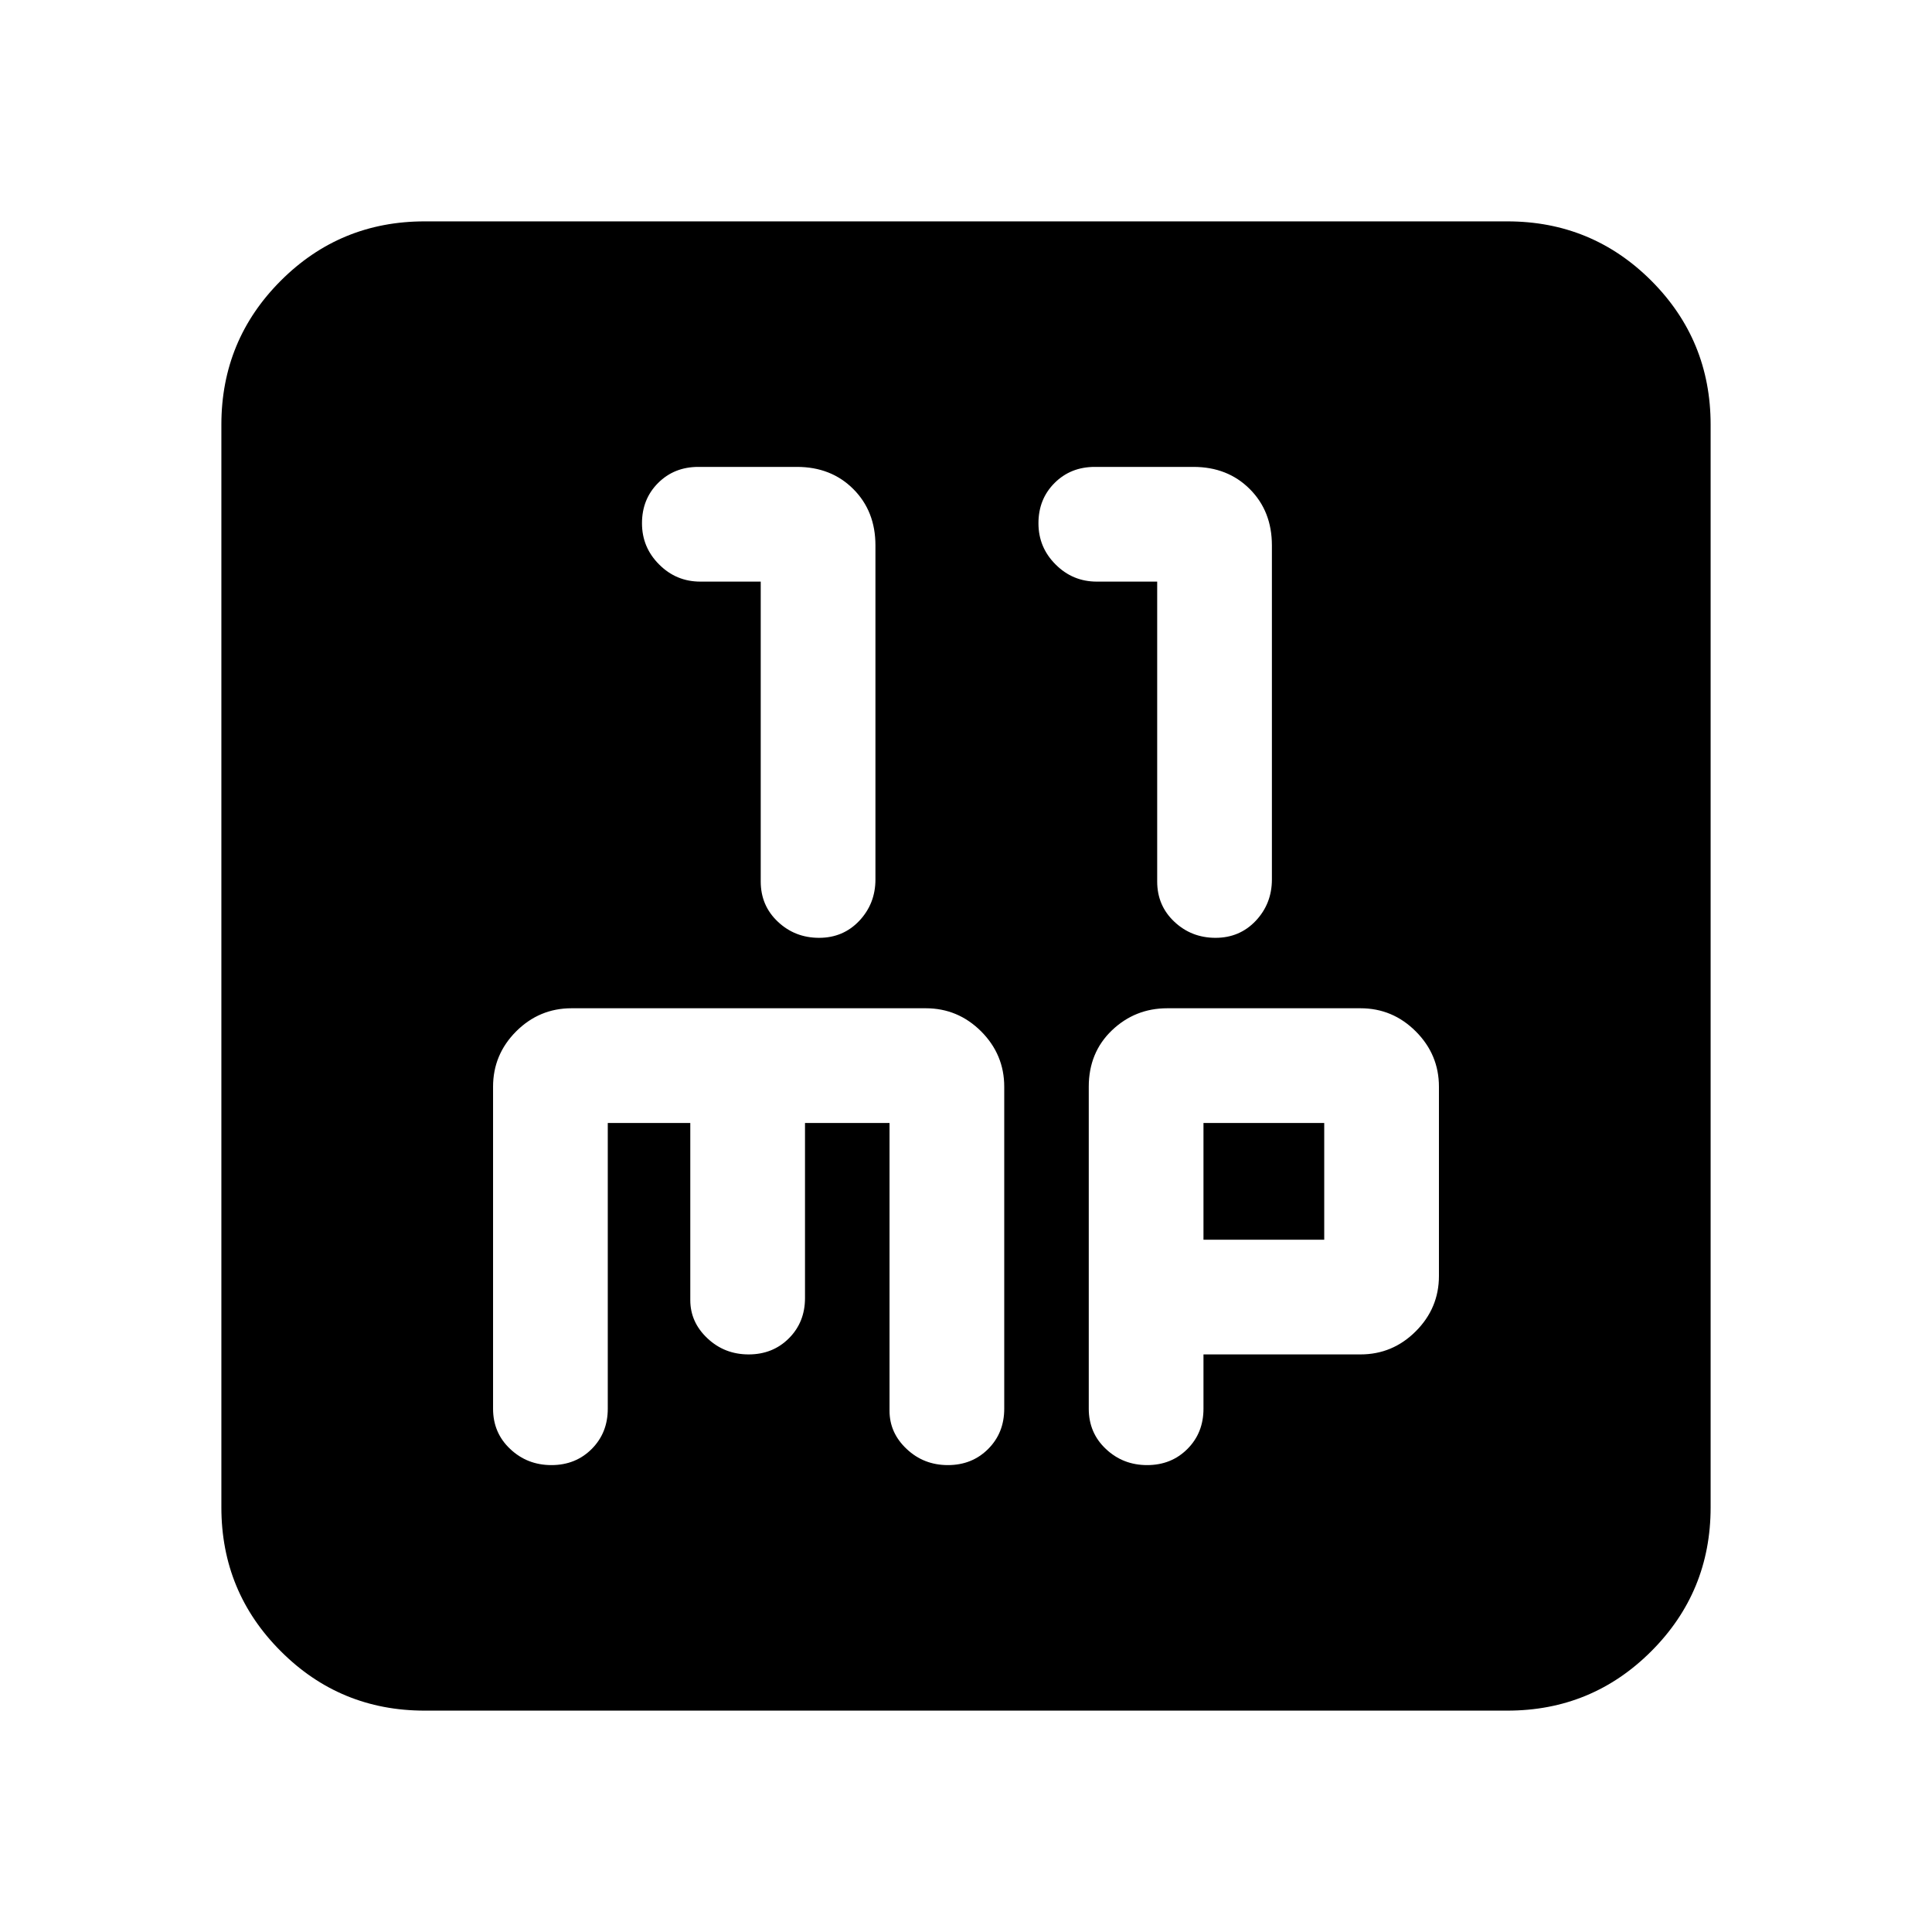 <svg xmlns="http://www.w3.org/2000/svg" height="24" width="24"><path d="M10.175 11.65Q10.475 11.65 10.675 11.438Q10.875 11.225 10.875 10.925V6.775Q10.875 6.35 10.6 6.075Q10.325 5.8 9.9 5.8H8.675Q8.375 5.8 8.175 6Q7.975 6.2 7.975 6.5Q7.975 6.8 8.188 7.012Q8.4 7.225 8.7 7.225H9.45V10.95Q9.45 11.25 9.663 11.45Q9.875 11.65 10.175 11.65ZM15.1 11.65Q15.4 11.65 15.6 11.438Q15.8 11.225 15.8 10.925V6.775Q15.8 6.35 15.525 6.075Q15.25 5.8 14.825 5.8H13.6Q13.3 5.8 13.1 6Q12.9 6.2 12.9 6.5Q12.9 6.8 13.113 7.012Q13.325 7.225 13.625 7.225H14.375V10.95Q14.375 11.25 14.588 11.45Q14.8 11.65 15.1 11.65ZM5.275 21.25Q4.225 21.25 3.488 20.512Q2.75 19.775 2.75 18.725V5.275Q2.75 4.225 3.488 3.487Q4.225 2.75 5.275 2.75H18.725Q19.775 2.75 20.513 3.487Q21.25 4.225 21.25 5.275V18.725Q21.25 19.775 20.513 20.512Q19.775 21.25 18.725 21.25ZM6.85 18.2Q7.15 18.2 7.35 18Q7.55 17.8 7.55 17.5V13.95H8.575V16.15Q8.575 16.425 8.788 16.625Q9 16.825 9.3 16.825Q9.6 16.825 9.8 16.625Q10 16.425 10 16.125V13.95H11.05V17.525Q11.05 17.8 11.263 18Q11.475 18.2 11.775 18.2Q12.075 18.2 12.275 18Q12.475 17.8 12.475 17.5V13.5Q12.475 13.1 12.188 12.812Q11.9 12.525 11.5 12.525H7.1Q6.7 12.525 6.412 12.812Q6.125 13.1 6.125 13.5V17.5Q6.125 17.8 6.338 18Q6.55 18.2 6.85 18.2ZM14.25 18.2Q14.55 18.2 14.75 18Q14.95 17.8 14.95 17.5V16.825H16.9Q17.3 16.825 17.587 16.538Q17.875 16.25 17.875 15.85V13.5Q17.875 13.1 17.587 12.812Q17.3 12.525 16.9 12.525H14.5Q14.1 12.525 13.812 12.8Q13.525 13.075 13.525 13.5V17.5Q13.525 17.8 13.738 18Q13.95 18.2 14.25 18.2ZM14.95 13.95H16.45V15.4H14.95Z"/></svg>